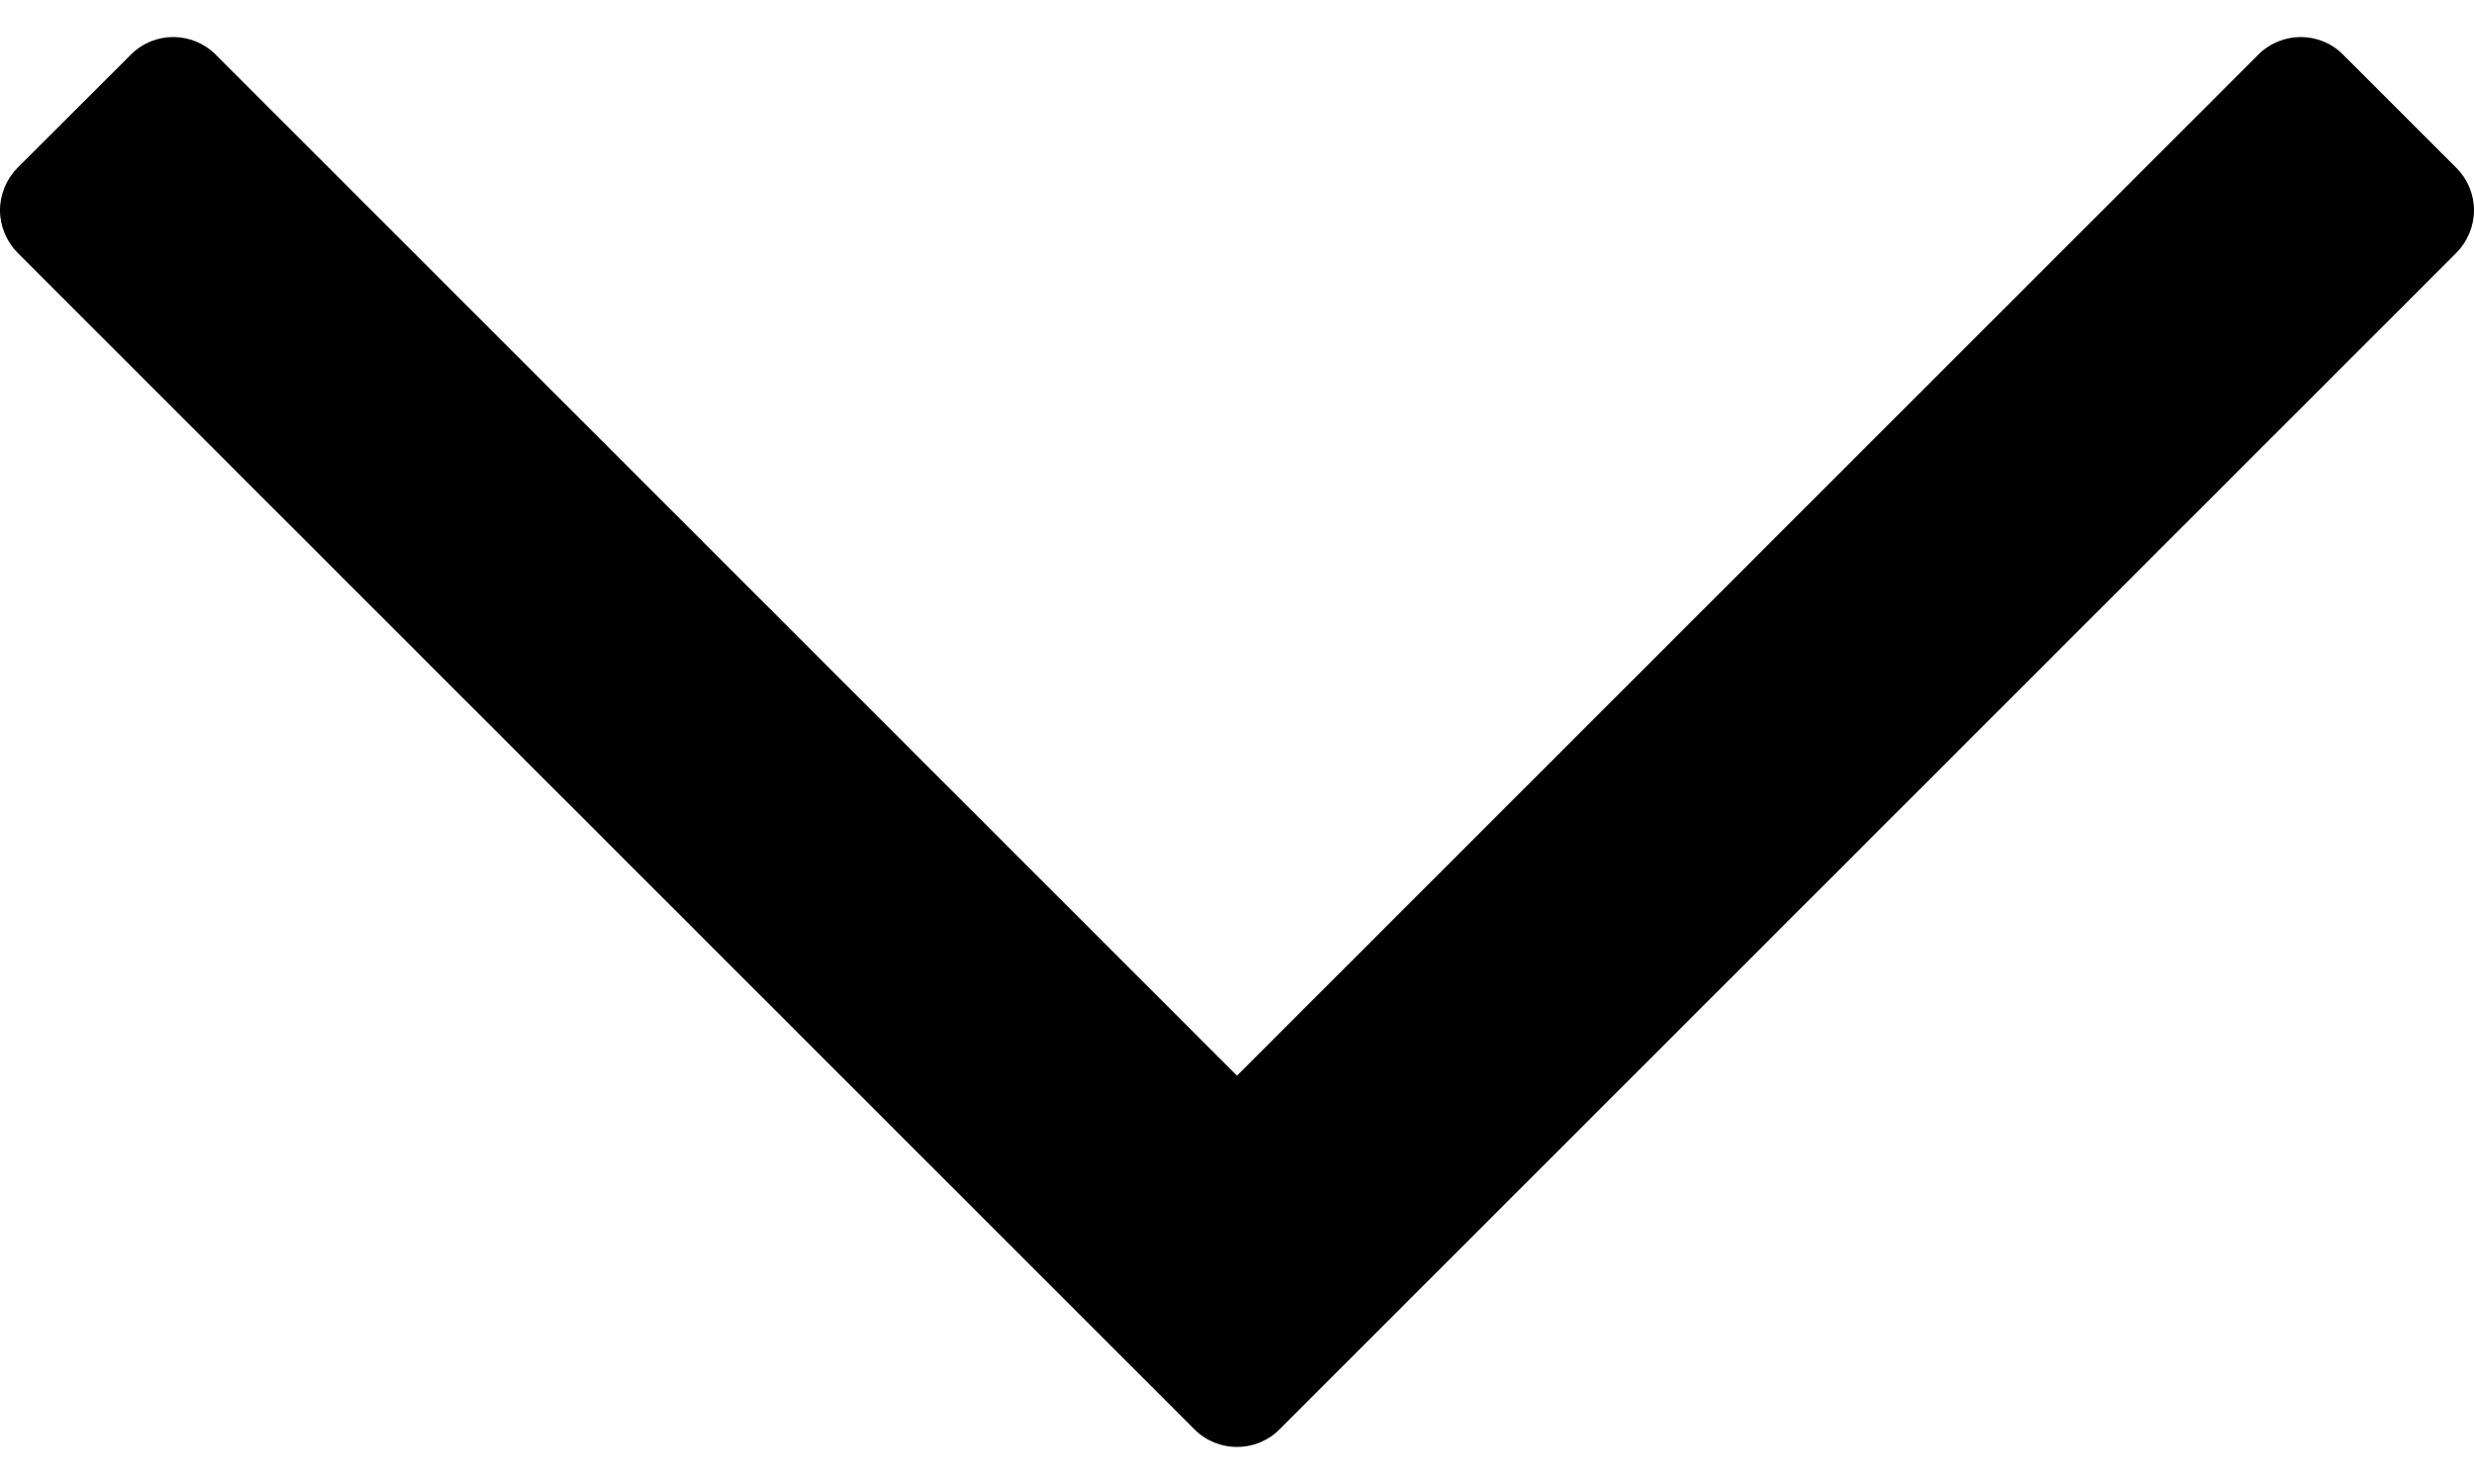 <svg width="10" height="6" viewBox="0 0 10 6" fill="none" xmlns="http://www.w3.org/2000/svg">
<path d="M5 4.349L0.872 0.221C0.777 0.126 0.623 0.126 0.529 0.221L0.071 0.678C0.026 0.724 -2.2137e-07 0.786 -2.18557e-07 0.85C-2.15745e-07 0.914 0.026 0.976 0.071 1.022L4.828 5.779C4.923 5.874 5.077 5.874 5.172 5.779L9.929 1.022C9.974 0.976 10 0.914 10 0.85C10 0.786 9.974 0.724 9.929 0.679L9.471 0.221C9.377 0.126 9.223 0.126 9.128 0.221L5 4.349Z" fill="black"/>
</svg>
